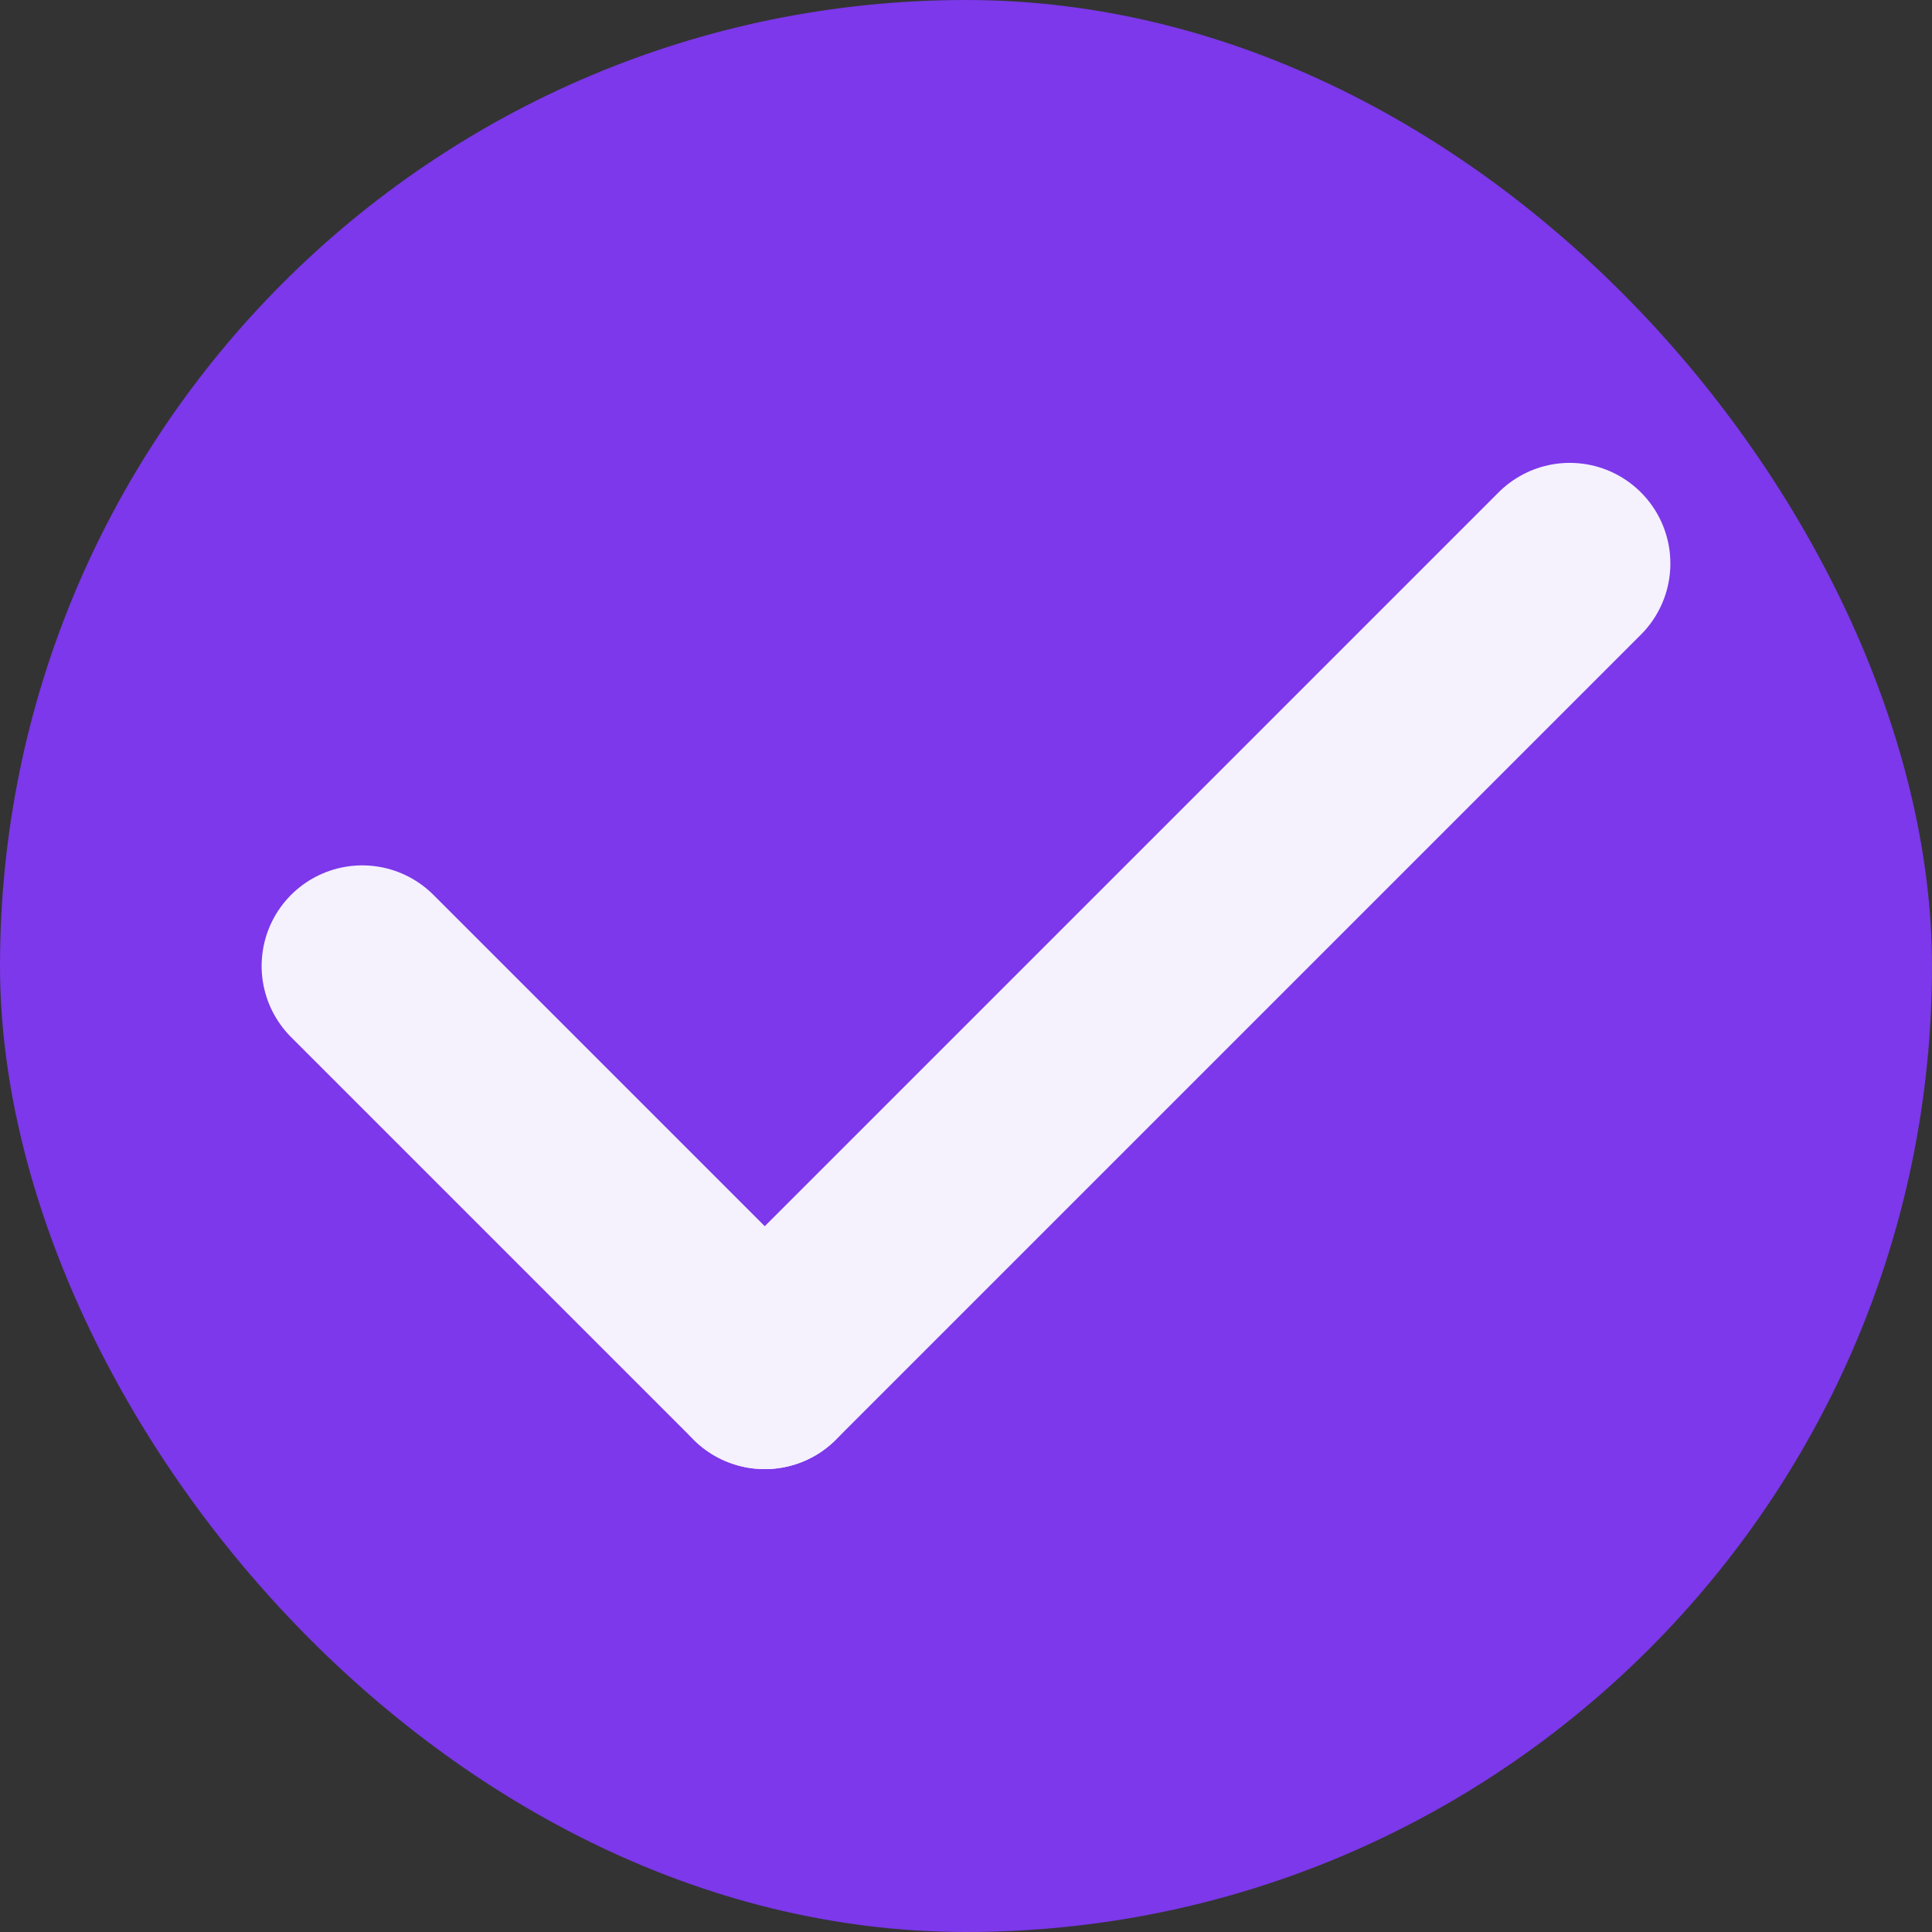 <svg width="24" height="24" viewBox="0 0 24 24" fill="none" xmlns="http://www.w3.org/2000/svg">
<rect x="0" y="0" width="24" height="24" fill="#333333" stroke="none"/>
<rect width="24" height="24" rx="12" fill="#7C38EA"/>
<path d="M9.5 17L4.5 12" stroke="#F5F1FD" stroke-width="2.5" stroke-linecap="round" stroke-linejoin="round"/>
<path d="M19.5 7L9.5 17" stroke="#F5F1FD" stroke-width="2.5" stroke-linecap="round" stroke-linejoin="round"/>
</svg>
